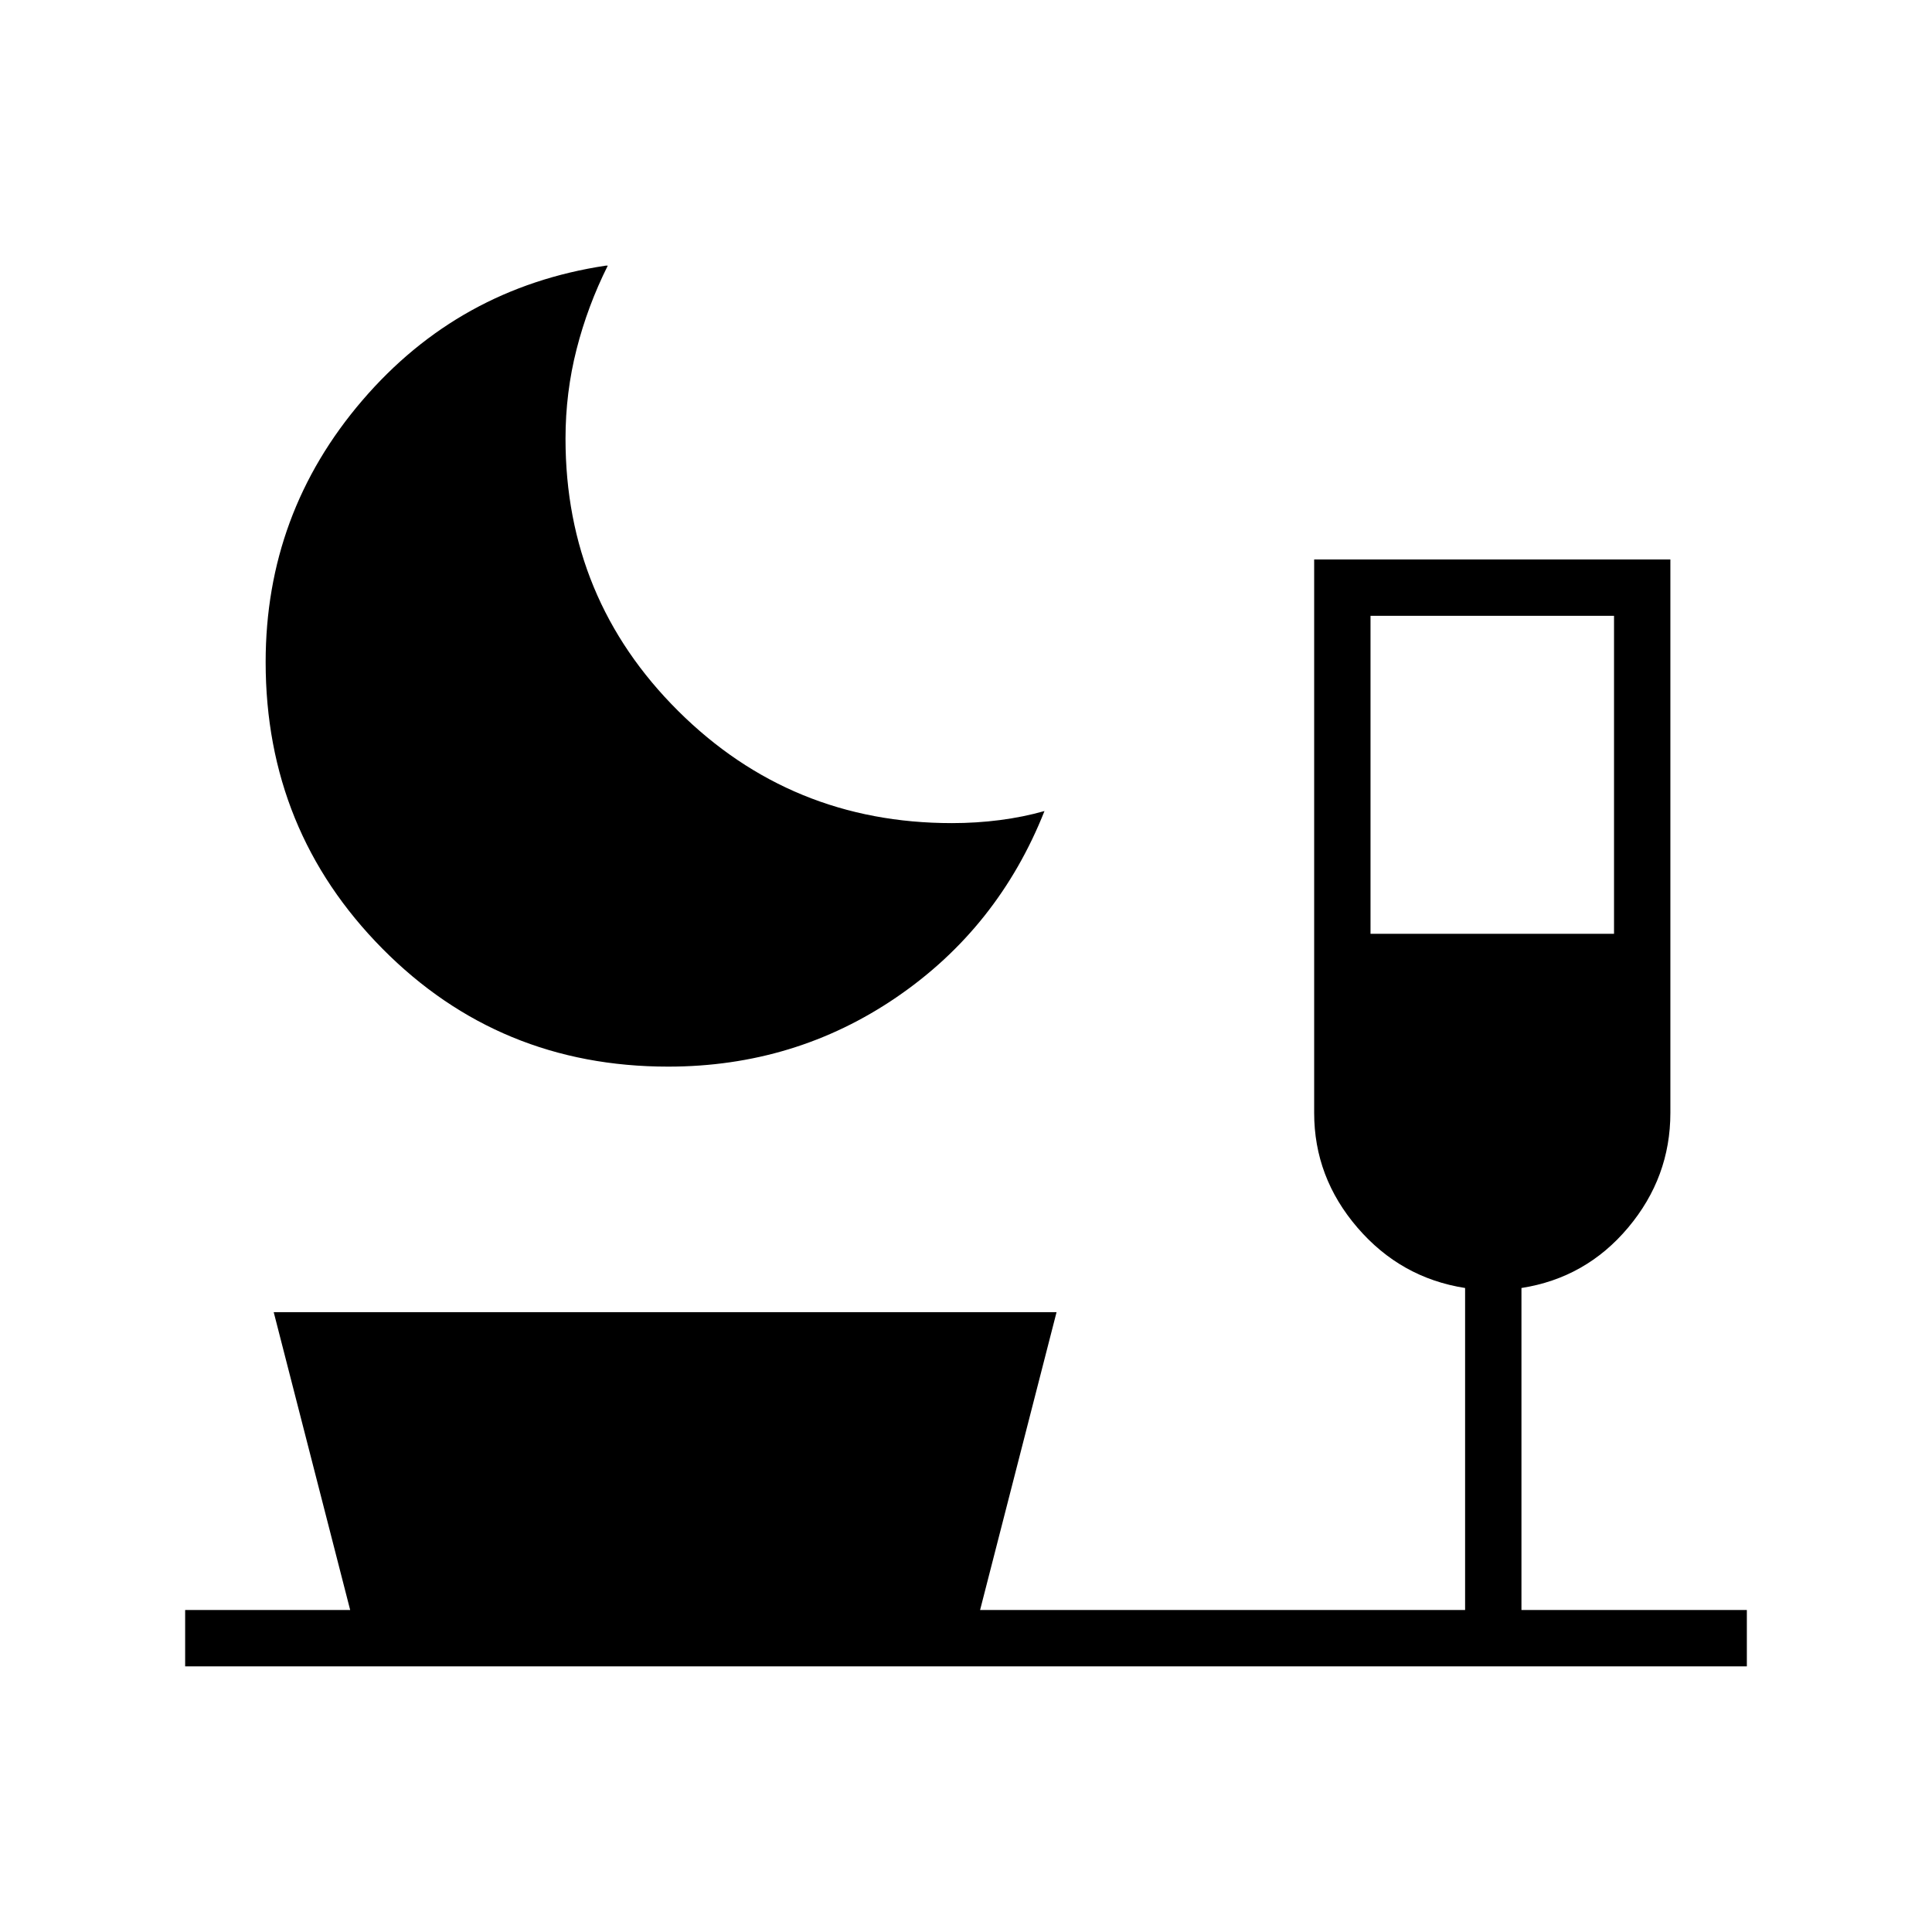 <svg xmlns="http://www.w3.org/2000/svg" height="24" viewBox="0 -960 960 960" width="24"><path d="M332-430q-84 0-142-58.63-58-58.62-58-142.37 0-74 48-130t121-67h1q-10 20-15.5 41.54Q281-764.93 281-742q0 79.58 56 135.29Q393-551 473-551q12.16 0 23.79-1.5Q508.43-554 519-557q-23 58-73.5 92.5T332-430Zm349-66h121v-158H681v158ZM92-132v-28h82l-38-148h389l-38 148h241v-160q-32-5-53.5-30T653-407v-275h177v275q0 32-21 57t-53 30v160h112v28H92Z"/></svg>